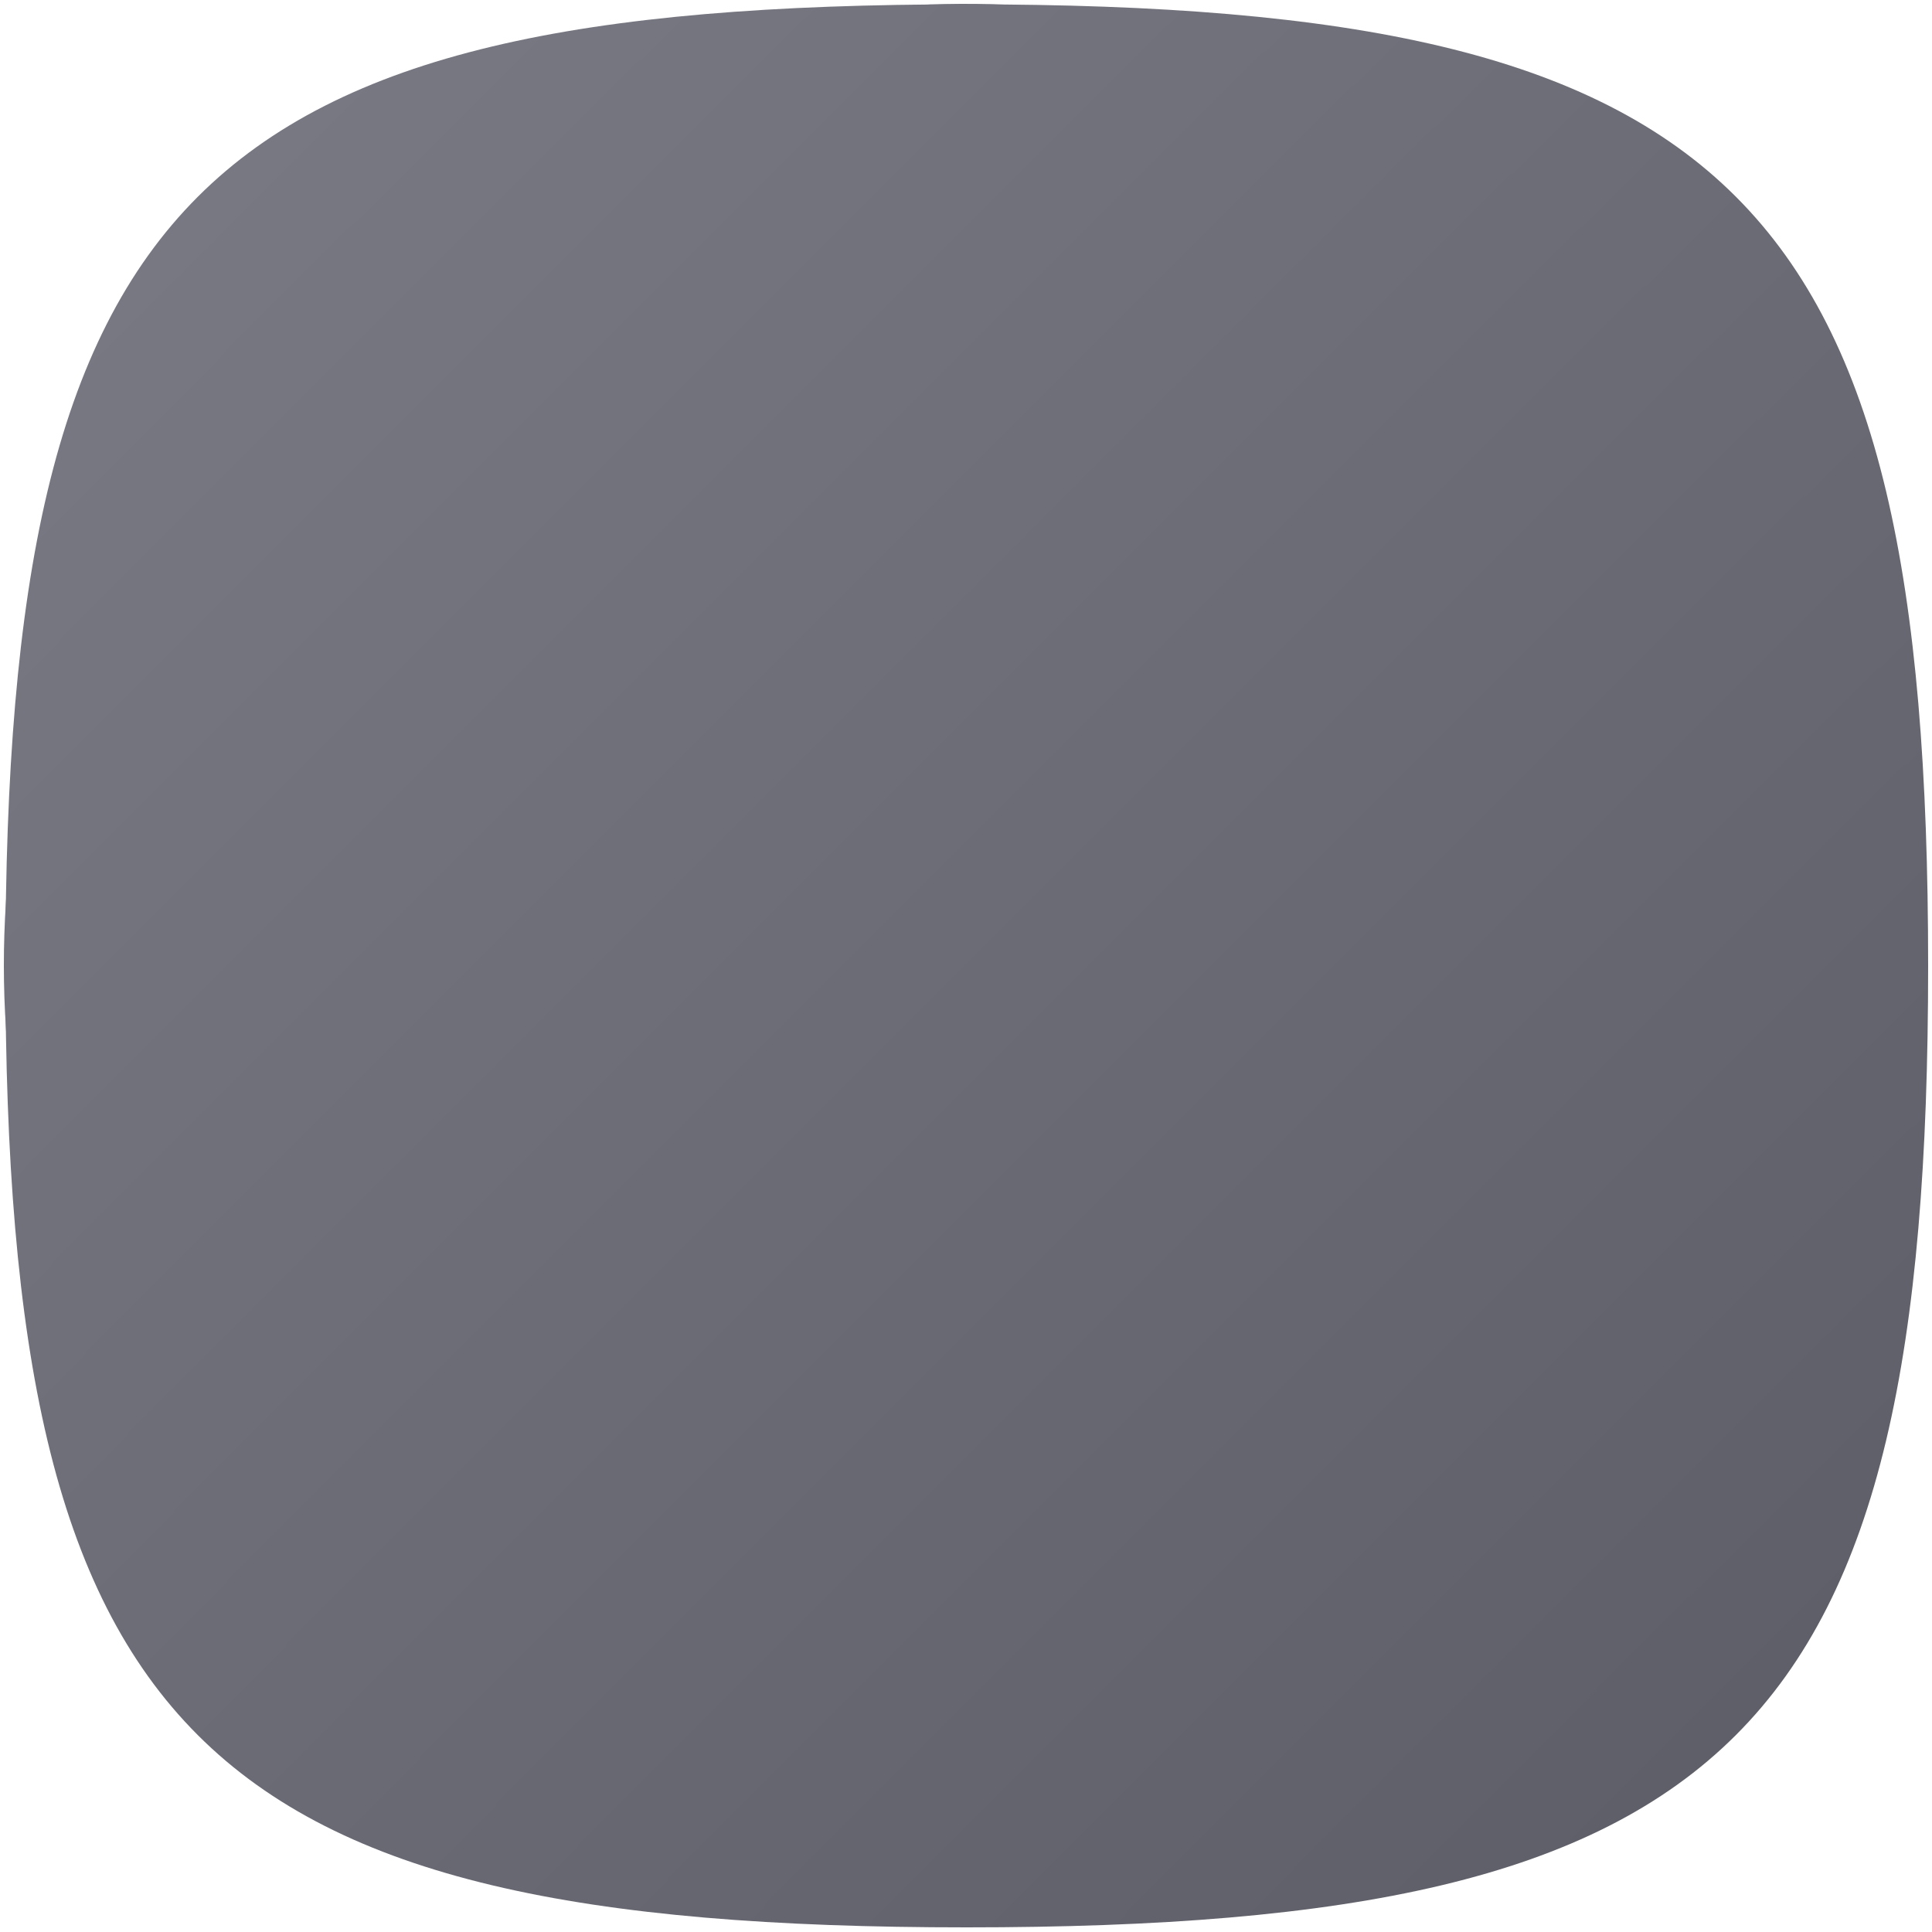 <svg id="Layer_1" data-name="Layer 1" xmlns="http://www.w3.org/2000/svg" xmlns:xlink="http://www.w3.org/1999/xlink" viewBox="0 0 20 20"><defs><linearGradient id="linear-gradient" x1="2.047" y1="2.036" x2="17.969" y2="17.958" gradientUnits="userSpaceOnUse"><stop offset="0" stop-color="#787882"/><stop offset="1" stop-color="#5f5f69"/></linearGradient><linearGradient id="linear-gradient-2" x1="2.03" y1="2.03" x2="17.952" y2="17.952" gradientTransform="translate(2.563 -2.028) rotate(13.283)" xlink:href="#linear-gradient"/></defs><title>publishing-squircle</title><path d="M19.96,10c0,7.962-1.991,9.952-9.952,9.952S.056,17.959.056,10,2.047.045,10.008.045,19.96,2.036,19.96,10Z" fill="url(#linear-gradient)"/><circle cx="9.991" cy="9.991" r="9.951" transform="translate(-2.028 2.563) rotate(-13.283)" fill="url(#linear-gradient-2)"/></svg>